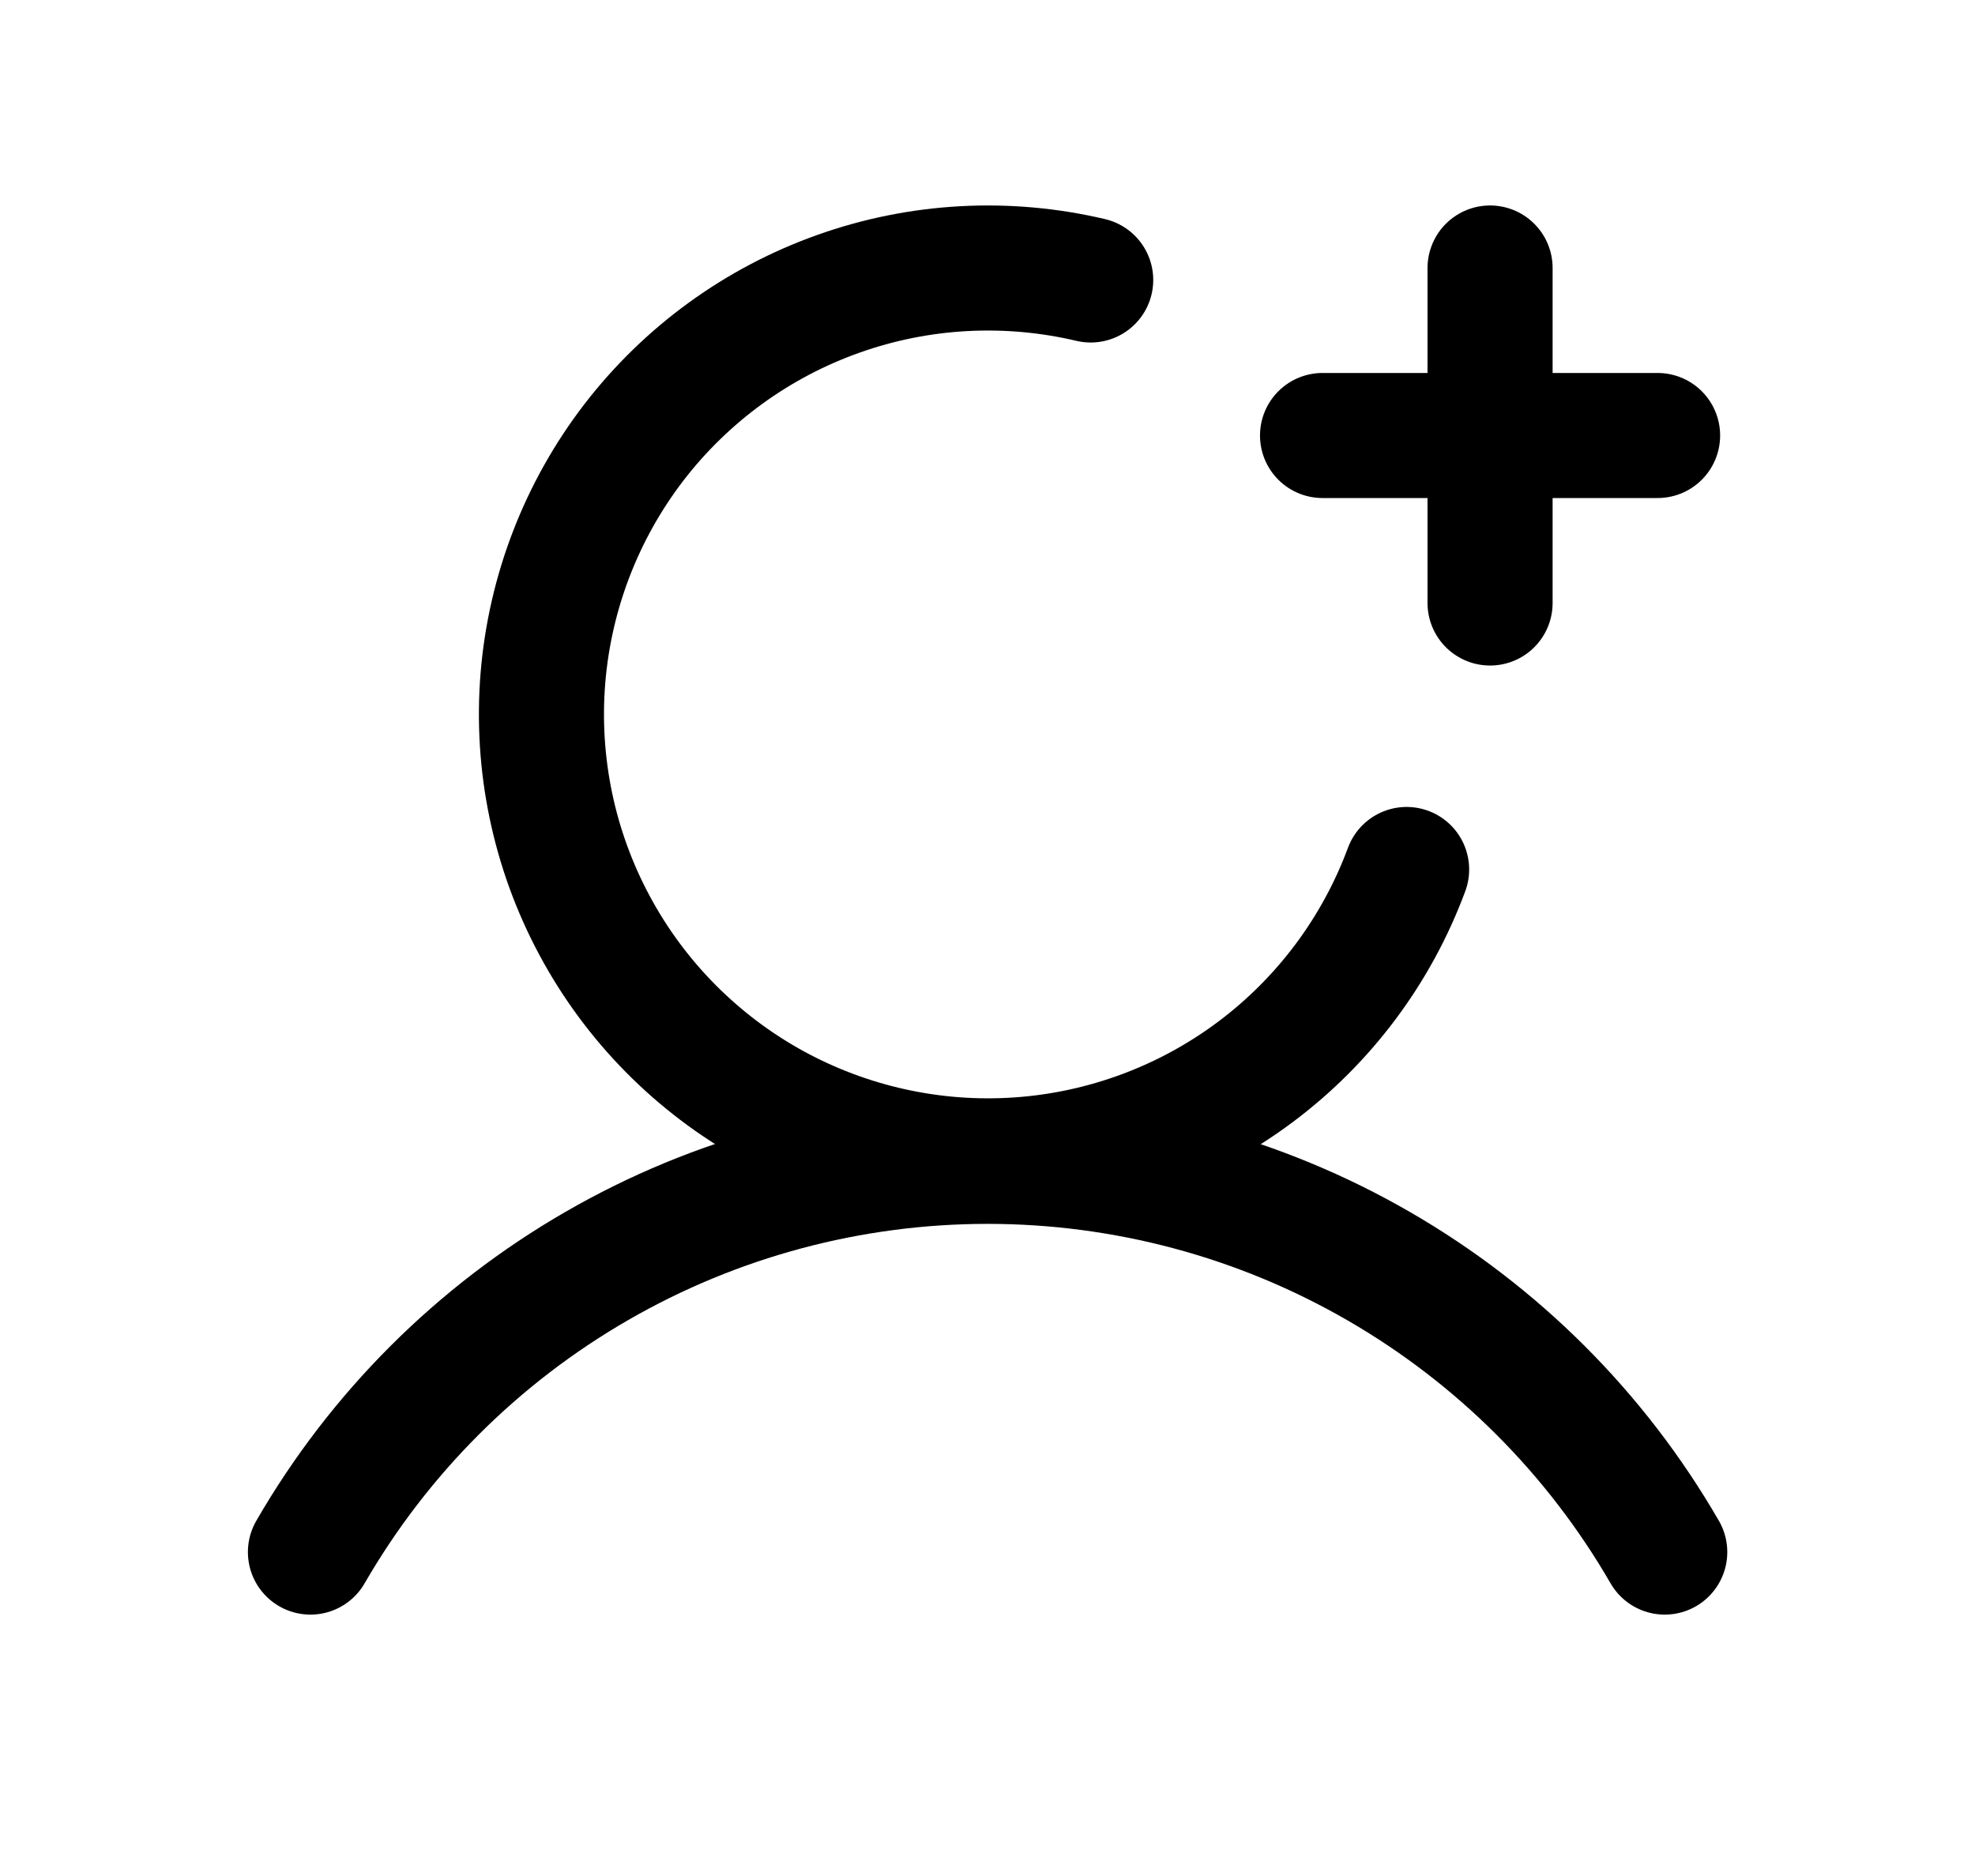 <svg width="20" height="19" viewBox="0 0 20 21" fill="none" xmlns="http://www.w3.org/2000/svg">
<path d="M13.75 4.875H17.5" stroke="currentColor" stroke-width="1.4" stroke-linecap="round" stroke-linejoin="round"/>
<path d="M15.625 3V6.75" stroke="currentColor" stroke-width="1.4" stroke-linecap="round" stroke-linejoin="round"/>
<path d="M2.422 17.374C3.19 16.044 4.295 14.94 5.626 14.172C6.956 13.404 8.465 13 10.001 13C11.537 13 13.046 13.404 14.376 14.172C15.707 14.94 16.812 16.044 17.58 17.374" stroke="currentColor" stroke-width="1.4" stroke-linecap="round" stroke-linejoin="round"/>
<path d="M14.691 9.733C14.357 10.635 13.77 11.422 12.999 11.999C12.229 12.575 11.308 12.917 10.348 12.983C9.388 13.049 8.429 12.836 7.587 12.371C6.745 11.905 6.055 11.206 5.601 10.358C5.146 9.51 4.946 8.549 5.024 7.59C5.103 6.63 5.457 5.714 6.043 4.951C6.63 4.189 7.424 3.611 8.331 3.289C9.238 2.966 10.218 2.913 11.155 3.134" stroke="currentColor" stroke-width="1.4" stroke-linecap="round" stroke-linejoin="round"/>
</svg>

